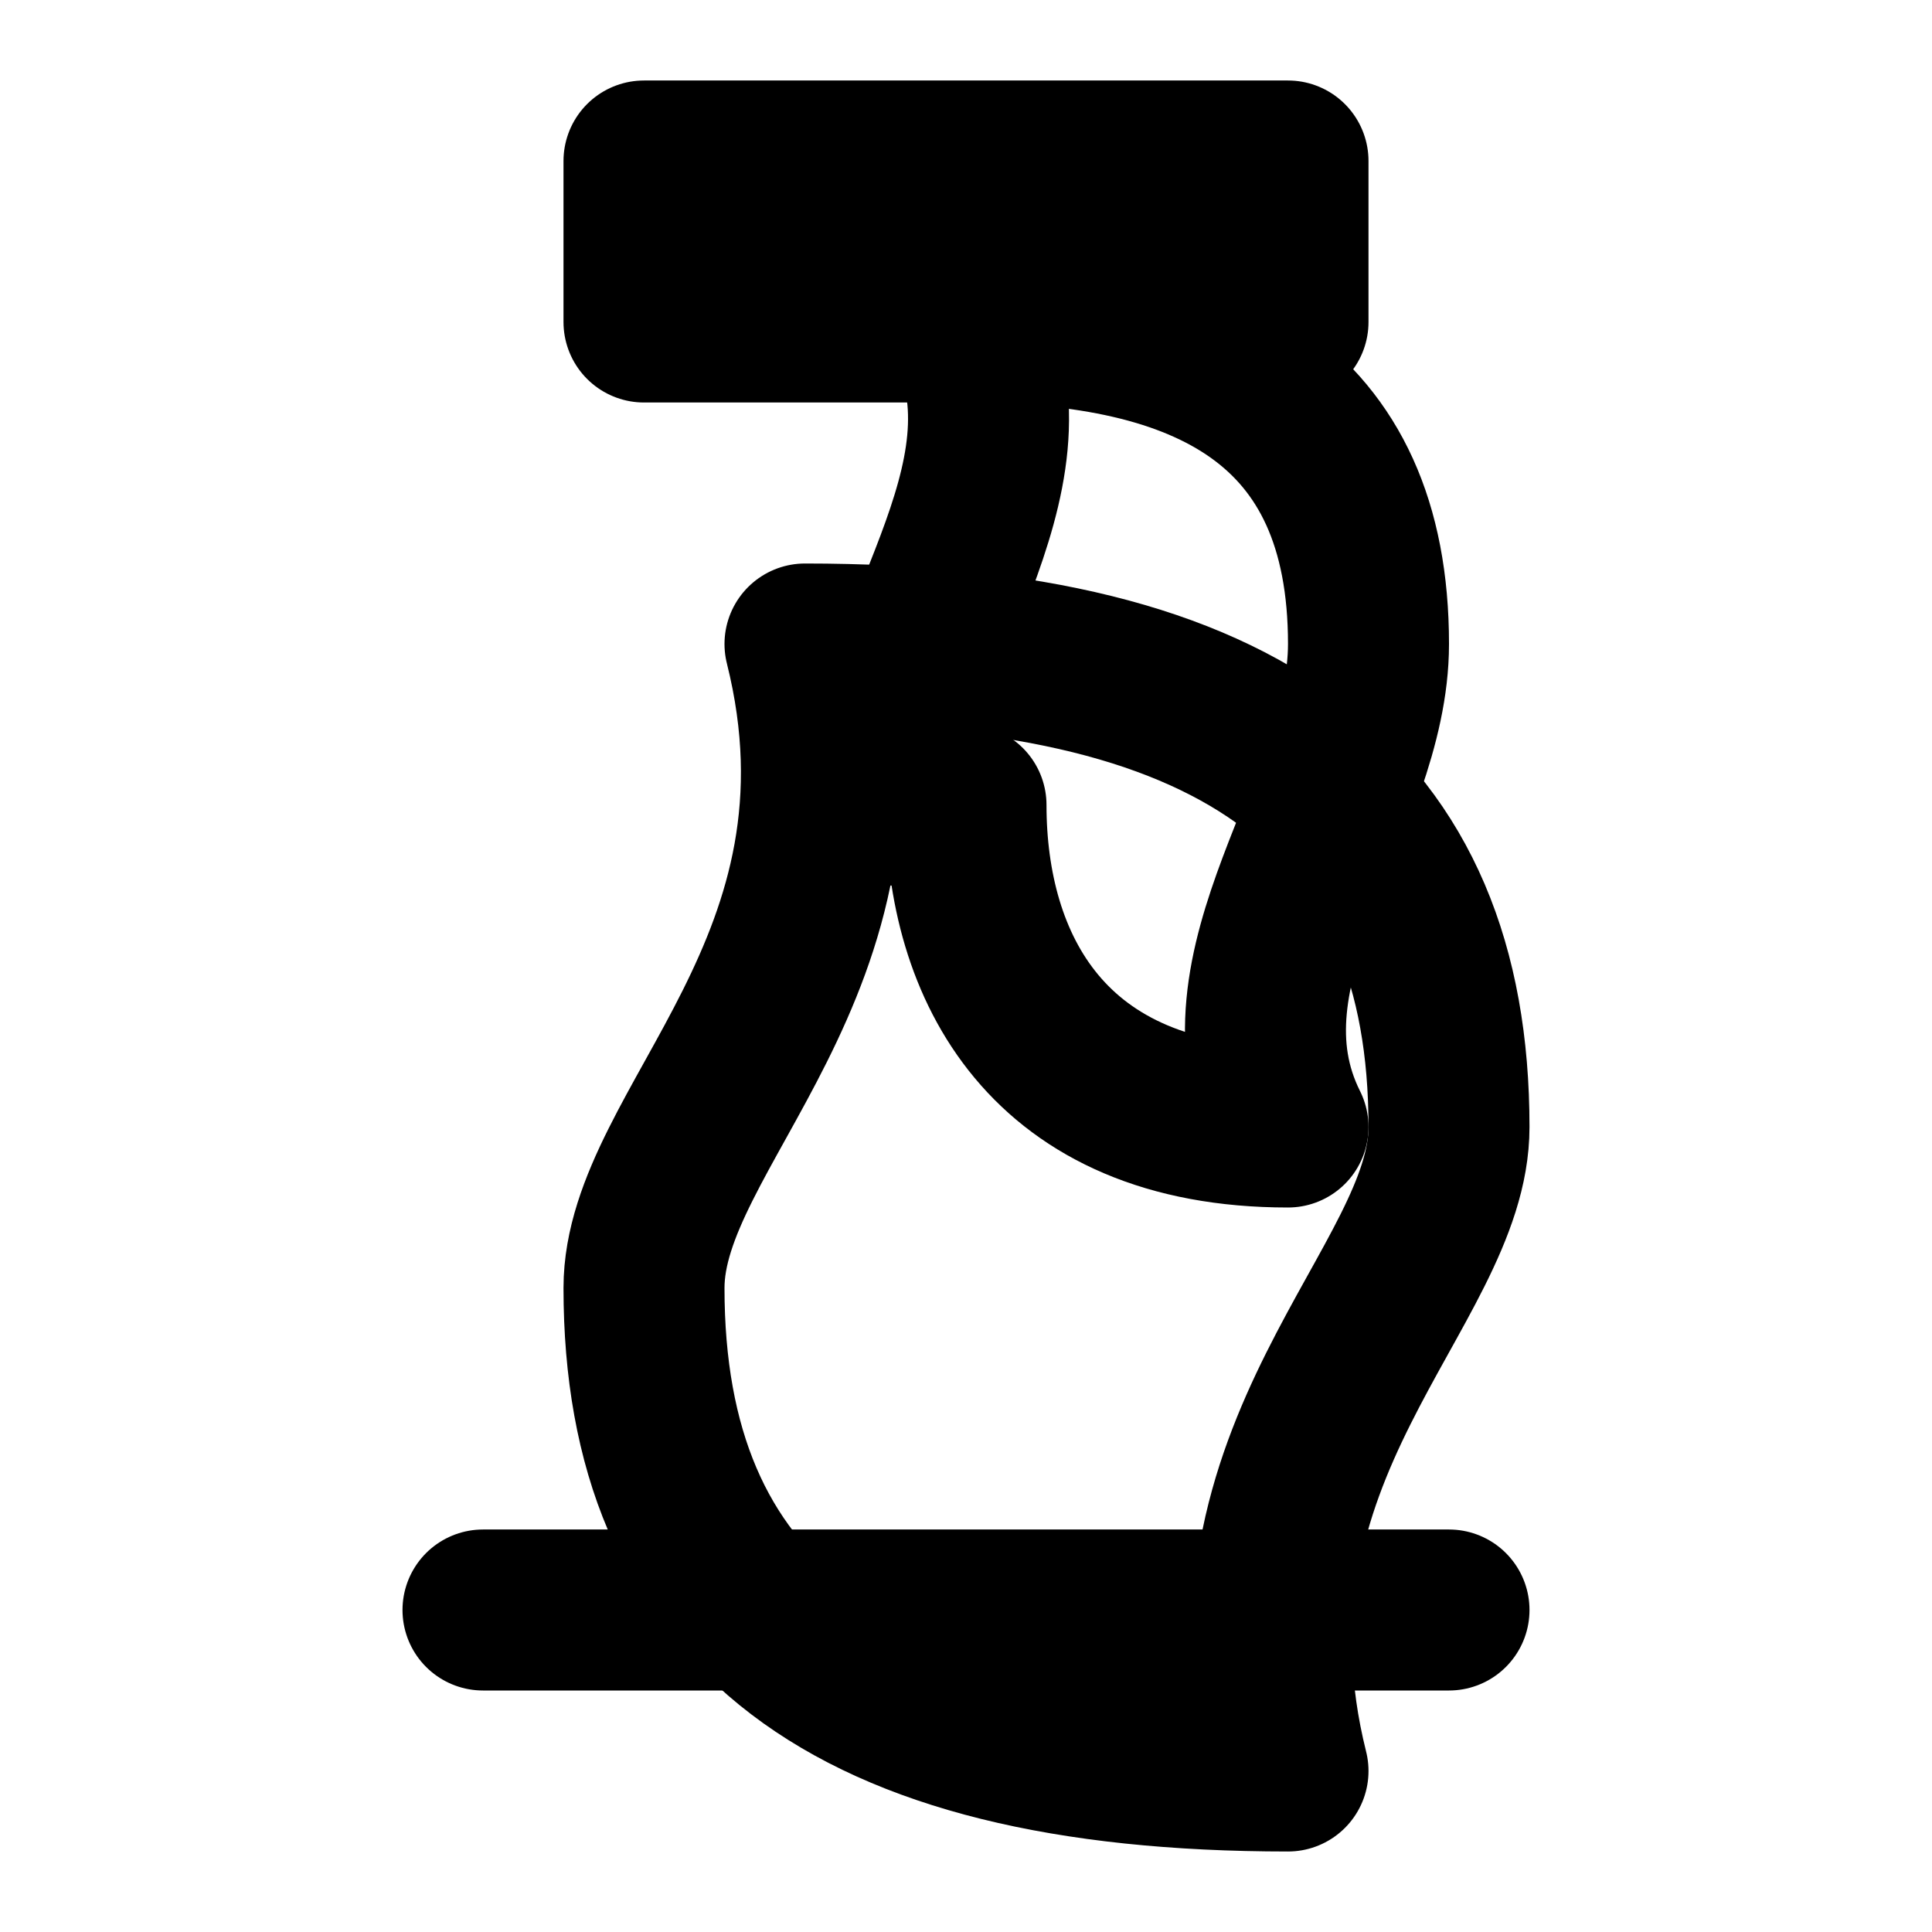 <svg xmlns="http://www.w3.org/2000/svg" width="24" height="24" viewBox="0 0 24 24" fill="none" stroke="currentColor" stroke-width="2" stroke-linecap="round" stroke-linejoin="round">
  <path d="M8 16c0 4 2.5 6 8 6-1-4 2-6 2-8 0-4-2.5-6-8-6 1 4-2 6-2 8z"></path>
  <path d="M12 10c0 2 1 4 4 4-1-2 1-4 1-6 0-3-2-4-5-4 1 2-1 4-1 6z"></path>
  <path d="M6 20h12"></path>
  <path d="M8 2h8v2h-8z"></path>
</svg>